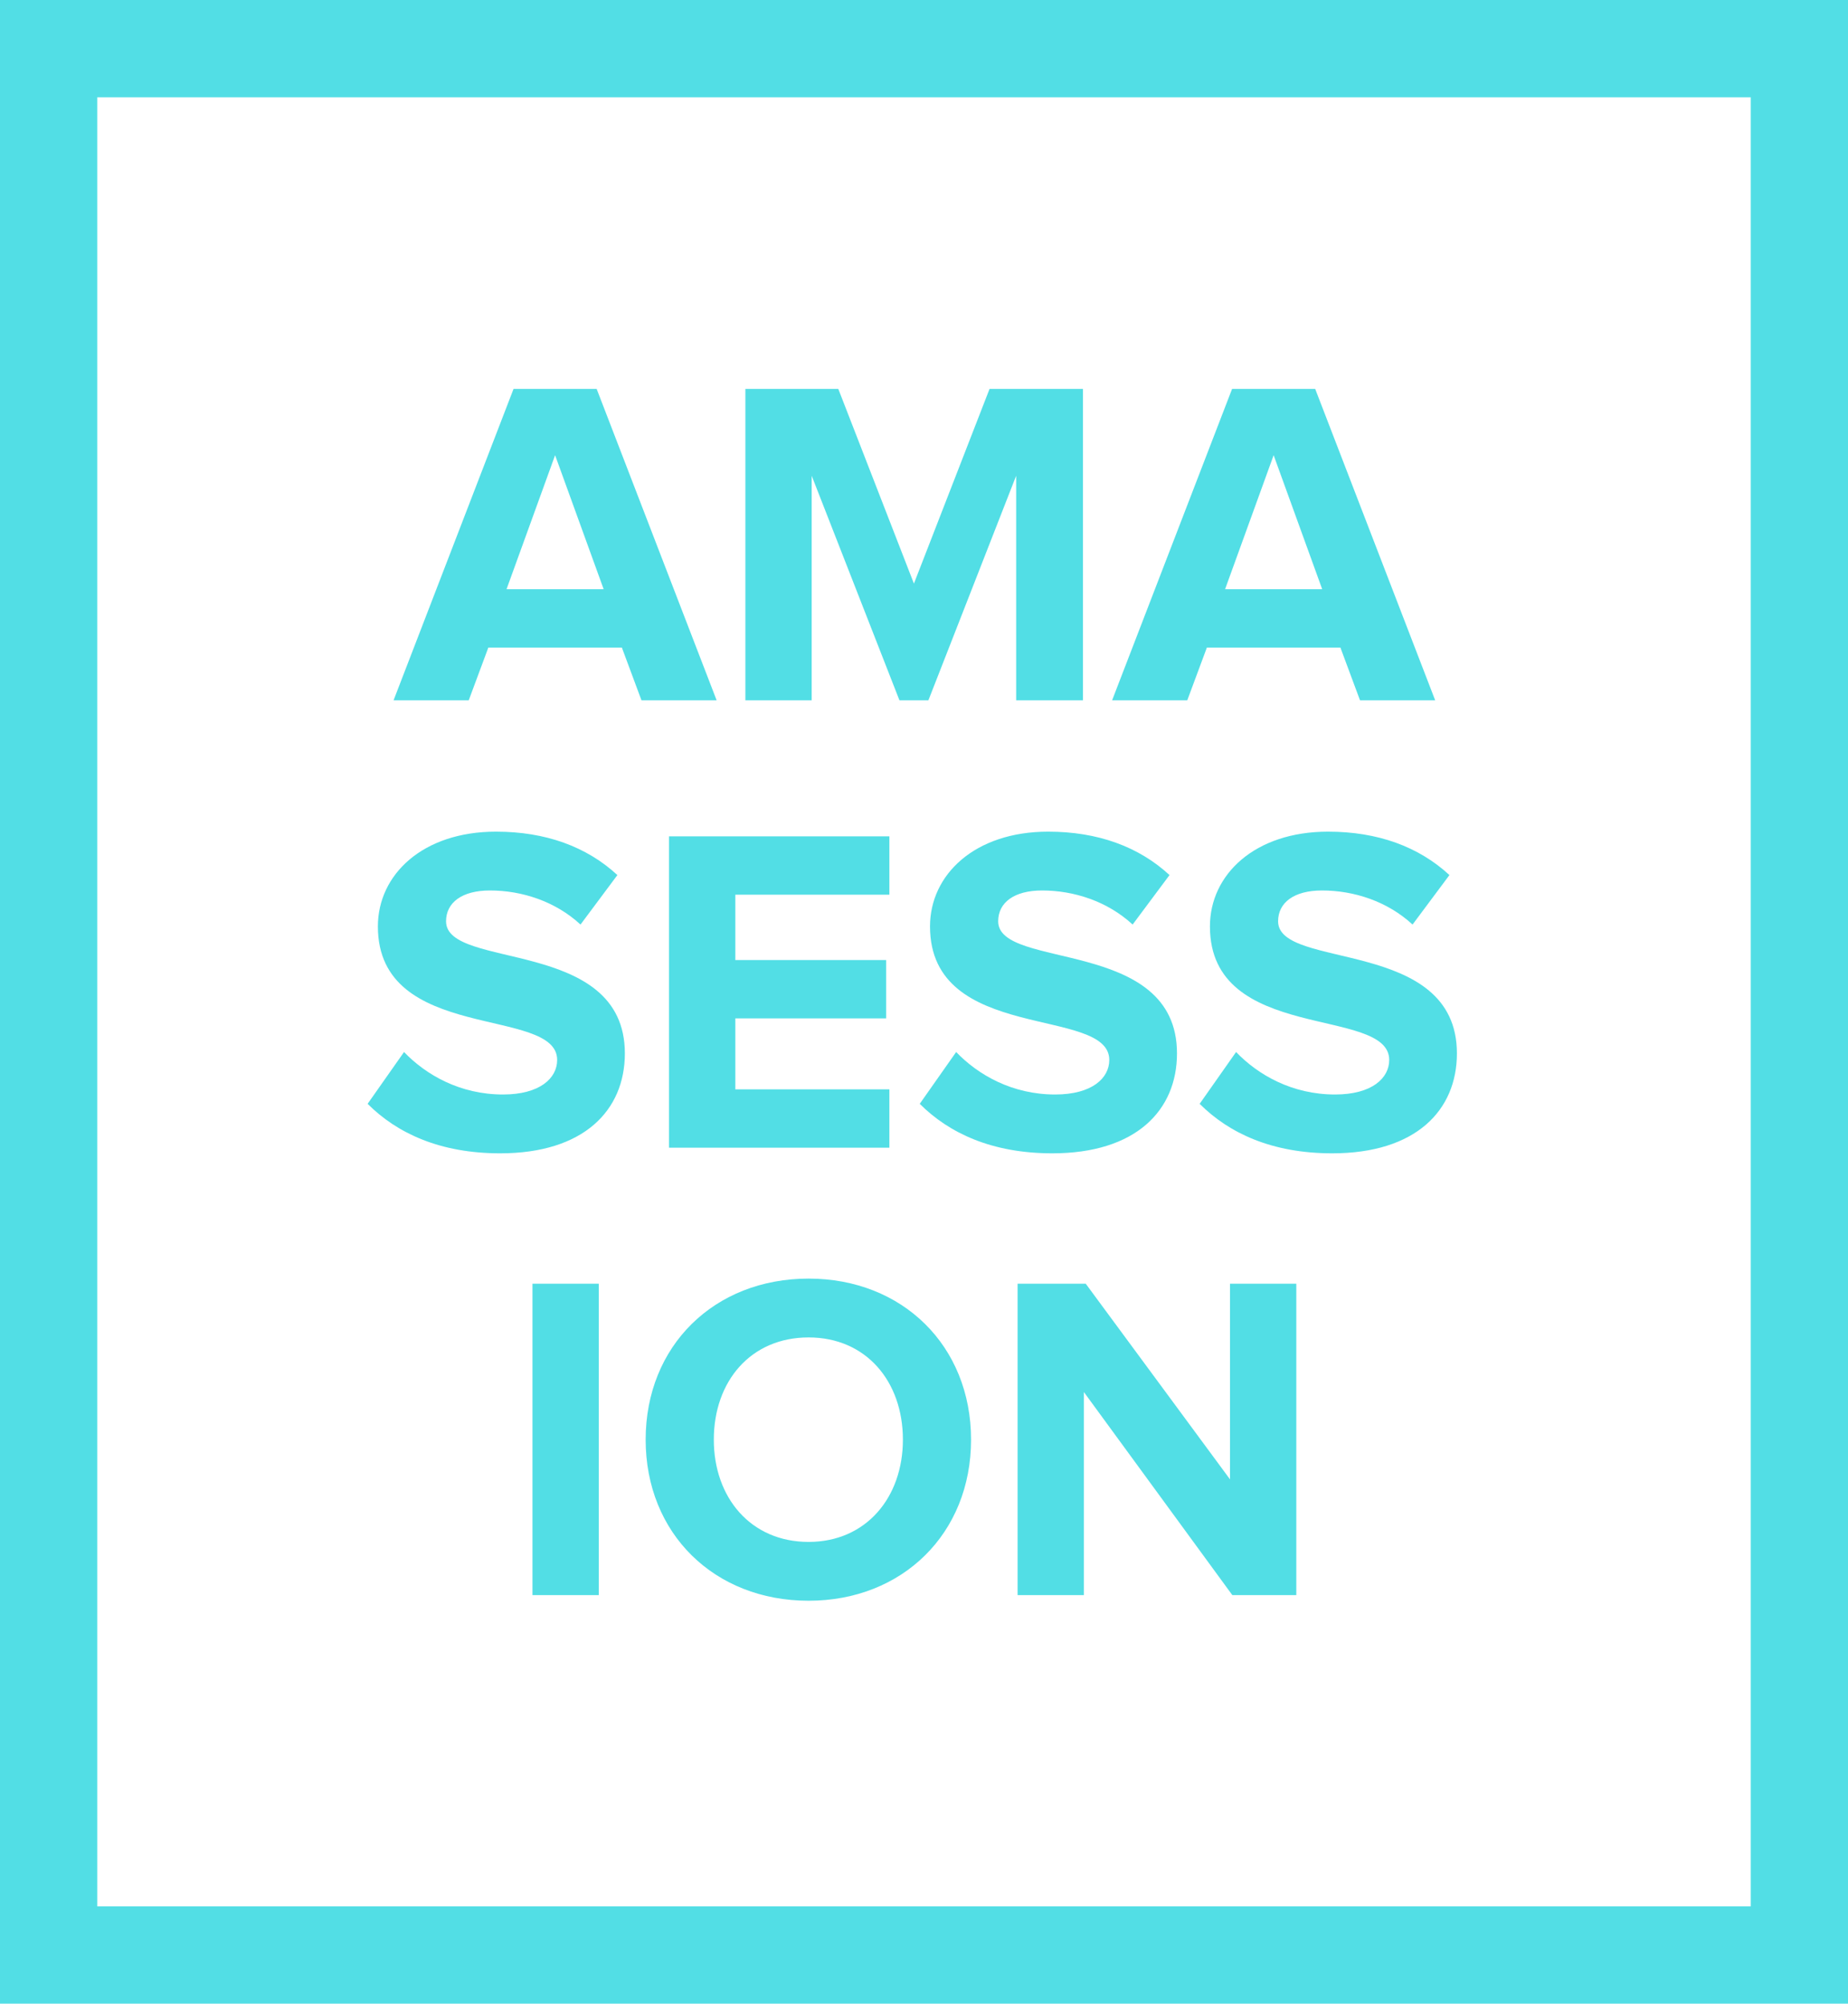 <svg width="95" height="103" viewBox="0 0 95 103" fill="none" xmlns="http://www.w3.org/2000/svg">
<rect x="2.5" y="2.5" width="90" height="98" stroke="#52DEE5" stroke-width="5"/>
<path d="M36.84 36L30.672 19.992H26.4L20.232 36H24.096L25.104 33.288H31.968L32.976 36H36.84ZM31.032 30.288H26.04L28.536 23.4L31.032 30.288ZM55.67 36V19.992H50.87L46.982 30L43.094 19.992H38.318V36H41.726V24.456L46.238 36H47.726L52.238 24.456V36H55.67ZM73.778 36L67.61 19.992H63.338L57.17 36H61.034L62.042 33.288H68.906L69.914 36H73.778ZM67.97 30.288H62.978L65.474 23.4L67.97 30.288ZM25.714 59.288C30.01 59.288 32.122 57.08 32.122 54.152C32.122 48.176 22.93 49.88 22.93 47.36C22.93 46.4 23.746 45.776 25.186 45.776C26.818 45.776 28.546 46.328 29.842 47.528L31.738 44.984C30.154 43.52 28.042 42.752 25.498 42.752C21.73 42.752 19.426 44.96 19.426 47.624C19.426 53.648 28.642 51.704 28.642 54.488C28.642 55.424 27.754 56.264 25.858 56.264C23.65 56.264 21.898 55.256 20.77 54.08L18.898 56.744C20.41 58.256 22.618 59.288 25.714 59.288ZM45.721 59V56H37.801V52.352H45.553V49.352H37.801V45.992H45.721V42.992H34.393V59H45.721ZM54.097 59.288C58.393 59.288 60.505 57.08 60.505 54.152C60.505 48.176 51.313 49.88 51.313 47.36C51.313 46.4 52.129 45.776 53.569 45.776C55.201 45.776 56.929 46.328 58.225 47.528L60.121 44.984C58.537 43.52 56.425 42.752 53.881 42.752C50.113 42.752 47.809 44.96 47.809 47.624C47.809 53.648 57.025 51.704 57.025 54.488C57.025 55.424 56.137 56.264 54.241 56.264C52.033 56.264 50.281 55.256 49.153 54.08L47.281 56.744C48.793 58.256 51.001 59.288 54.097 59.288ZM68.487 59.288C72.783 59.288 74.895 57.08 74.895 54.152C74.895 48.176 65.703 49.88 65.703 47.36C65.703 46.4 66.519 45.776 67.959 45.776C69.591 45.776 71.319 46.328 72.615 47.528L74.511 44.984C72.927 43.52 70.815 42.752 68.271 42.752C64.503 42.752 62.199 44.96 62.199 47.624C62.199 53.648 71.415 51.704 71.415 54.488C71.415 55.424 70.527 56.264 68.631 56.264C66.423 56.264 64.671 55.256 63.543 54.08L61.671 56.744C63.183 58.256 65.391 59.288 68.487 59.288ZM30.781 82V65.992H27.373V82H30.781ZM41.567 82.288C46.391 82.288 49.919 78.832 49.919 74.008C49.919 69.184 46.391 65.728 41.567 65.728C36.719 65.728 33.191 69.184 33.191 74.008C33.191 78.832 36.719 82.288 41.567 82.288ZM41.567 79.264C38.591 79.264 36.695 76.984 36.695 74.008C36.695 71.008 38.591 68.752 41.567 68.752C44.519 68.752 46.415 71.008 46.415 74.008C46.415 76.984 44.519 79.264 41.567 79.264ZM66.639 82V65.992H63.231V76.048L55.815 65.992H52.311V82H55.719V71.56L63.351 82H66.639Z" fill="#52DEE5"/>
</svg>
